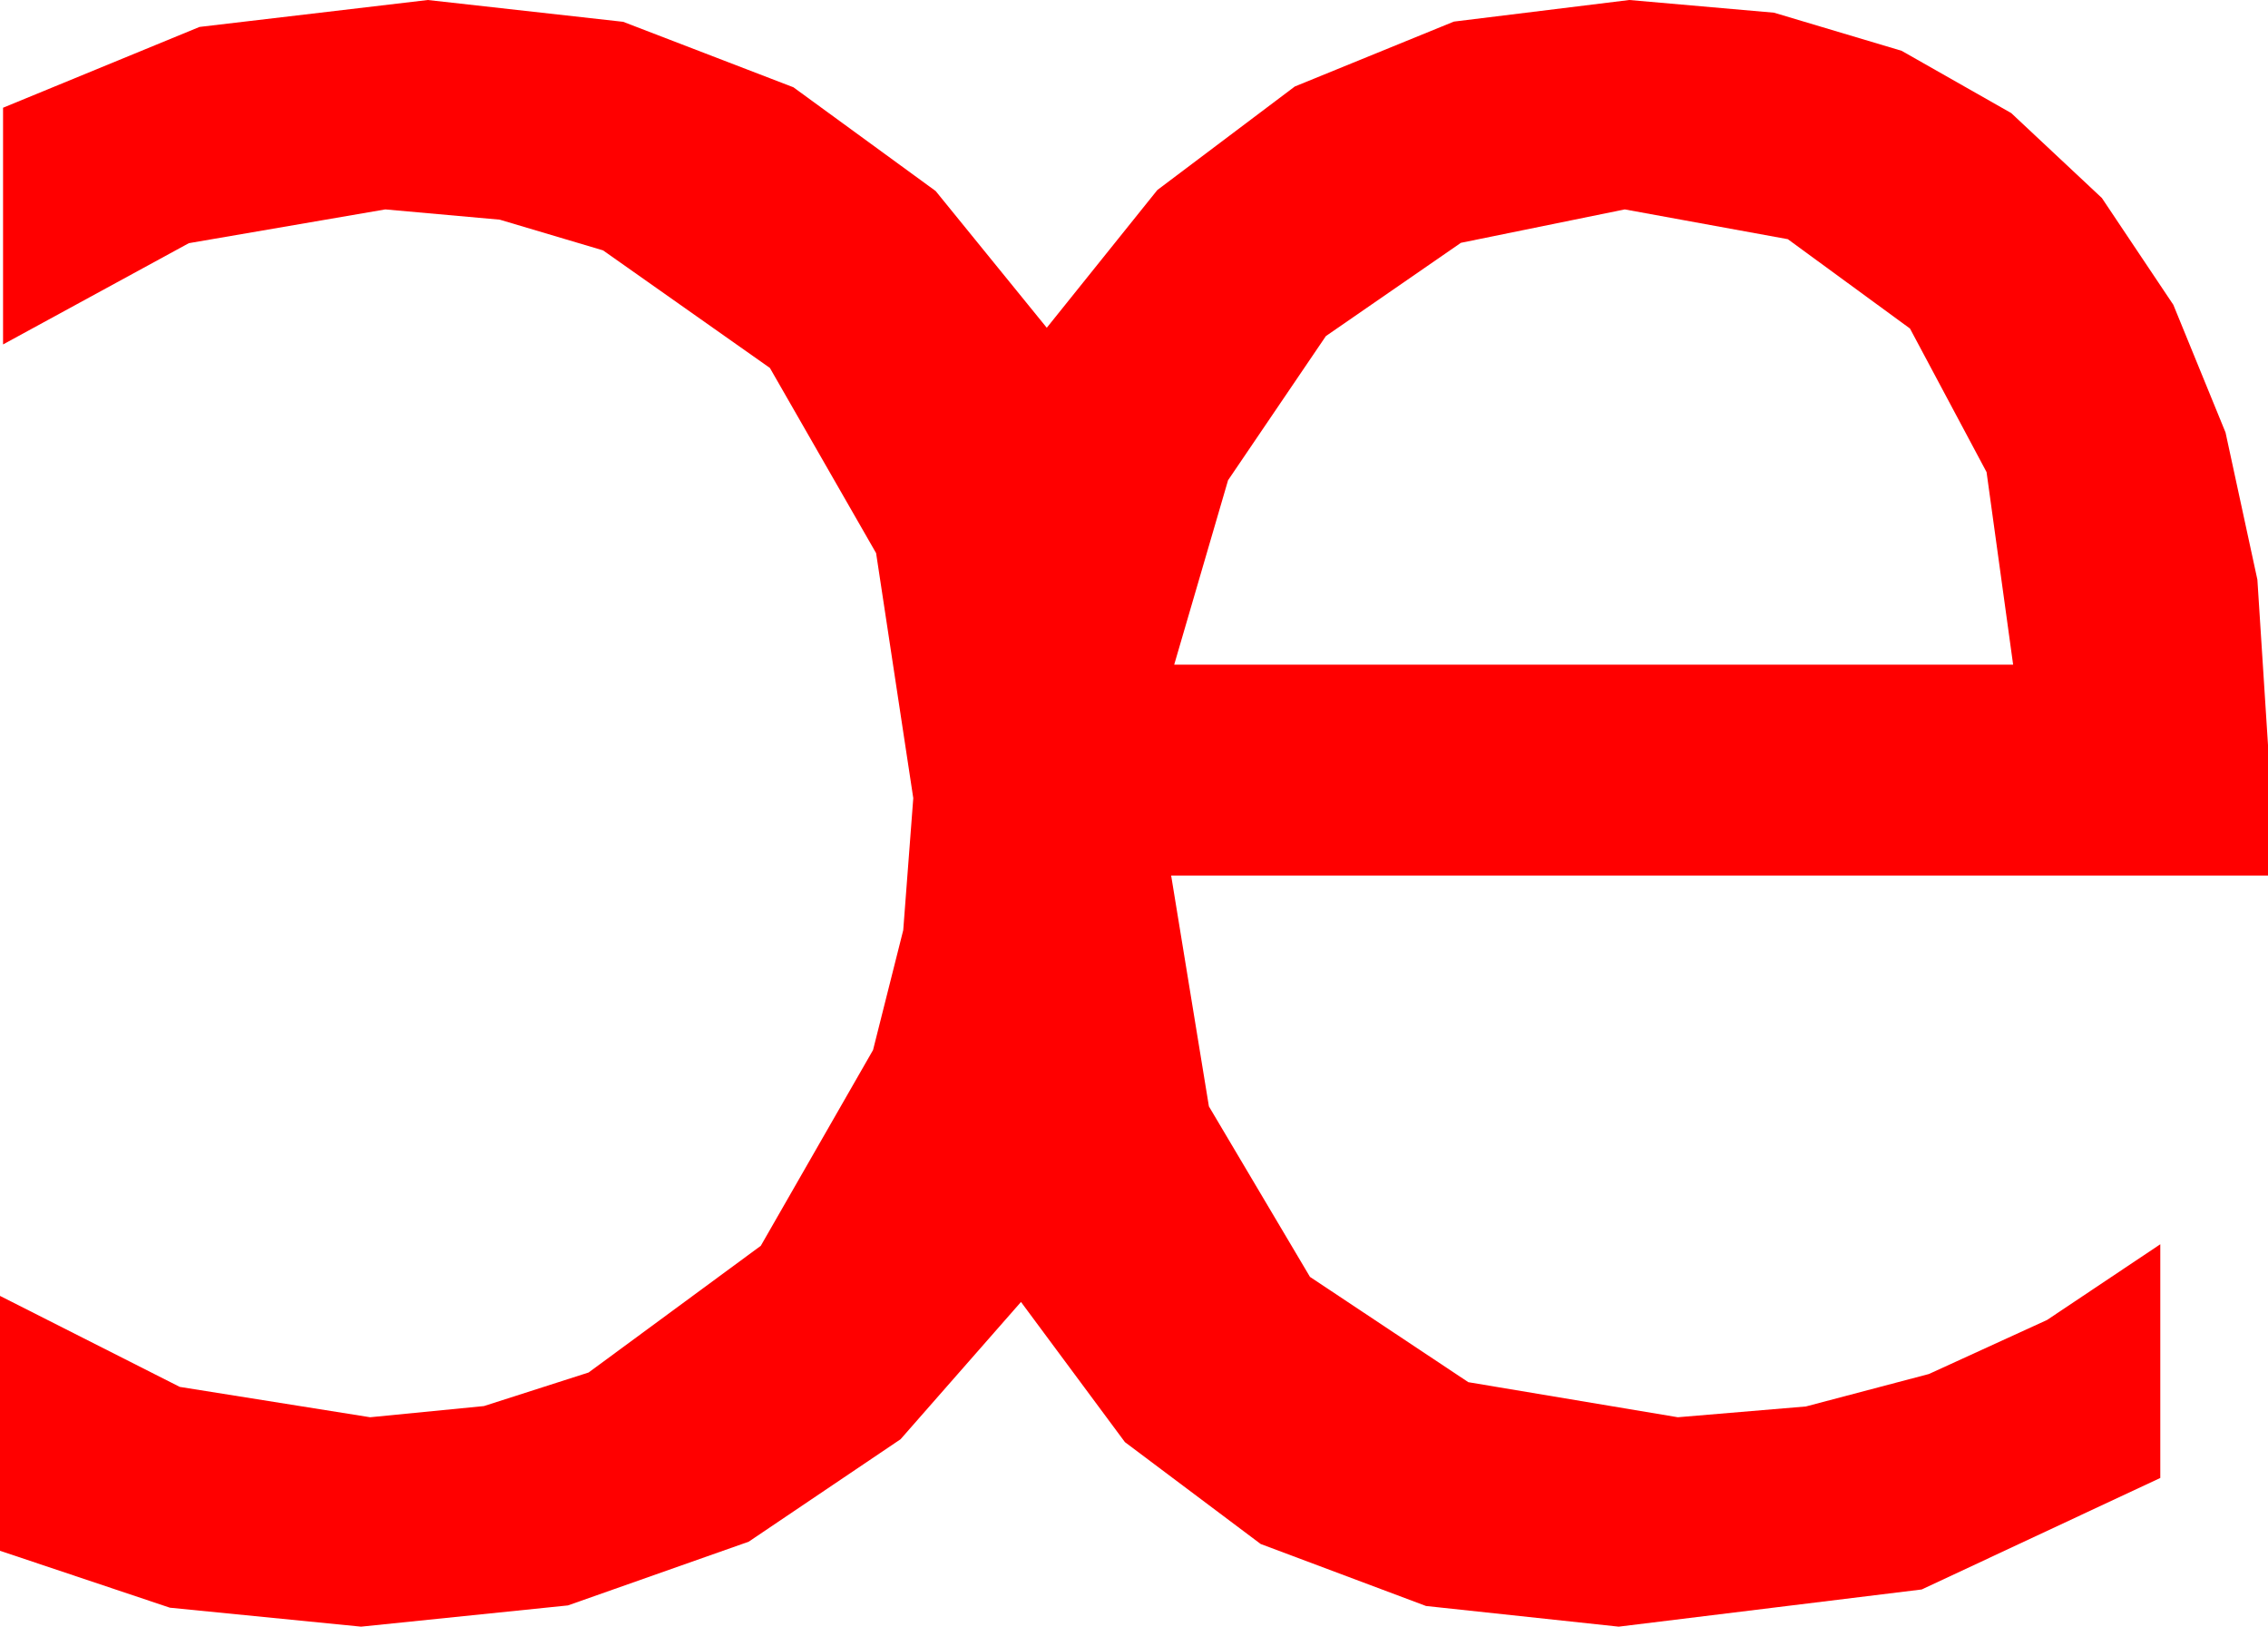 <?xml version="1.0" encoding="utf-8"?>
<!DOCTYPE svg PUBLIC "-//W3C//DTD SVG 1.1//EN" "http://www.w3.org/Graphics/SVG/1.1/DTD/svg11.dtd">
<svg width="43.799" height="31.406" xmlns="http://www.w3.org/2000/svg" xmlns:xlink="http://www.w3.org/1999/xlink" xmlns:xml="http://www.w3.org/XML/1998/namespace" version="1.1">
  <g>
    <g>
      <path style="fill:#FF0000;fill-opacity:1" d="M31.377,4.043L28.213,4.688 25.605,6.489 23.716,9.272 22.676,12.832 38.877,12.832 38.364,9.115 36.885,6.343 34.526,4.618 31.377,4.043z M8.262,0L12.034,0.421 15.322,1.685 18.069,3.688 20.215,6.328 22.35,3.669 25.005,1.67 28.077,0.417 31.465,0 34.259,0.245 36.724,0.981 38.84,2.183 40.591,3.823 41.971,5.885 42.979,8.35 43.594,11.191 43.799,14.385 43.799,16.904 22.617,16.904 23.346,21.361 25.298,24.653 28.356,26.686 32.402,27.363 34.874,27.155 37.251,26.528 39.532,25.485 41.719,24.023 41.719,28.535 37.112,30.688 31.26,31.406 27.539,31.007 24.346,29.81 21.724,27.843 19.717,25.137 17.391,27.788 14.458,29.766 10.968,30.996 6.973,31.406 3.281,31.04 0,29.941 0,25.02 3.472,26.777 7.148,27.363 9.346,27.147 11.367,26.499 14.692,24.053 16.86,20.273 17.443,17.959 17.637,15.41 16.919,10.679 14.868,7.104 11.646,4.834 9.65,4.241 7.441,4.043 3.647,4.695 0.059,6.65 0.059,2.08 3.853,0.52 8.262,0z" />
    </g>
  </g>
</svg>